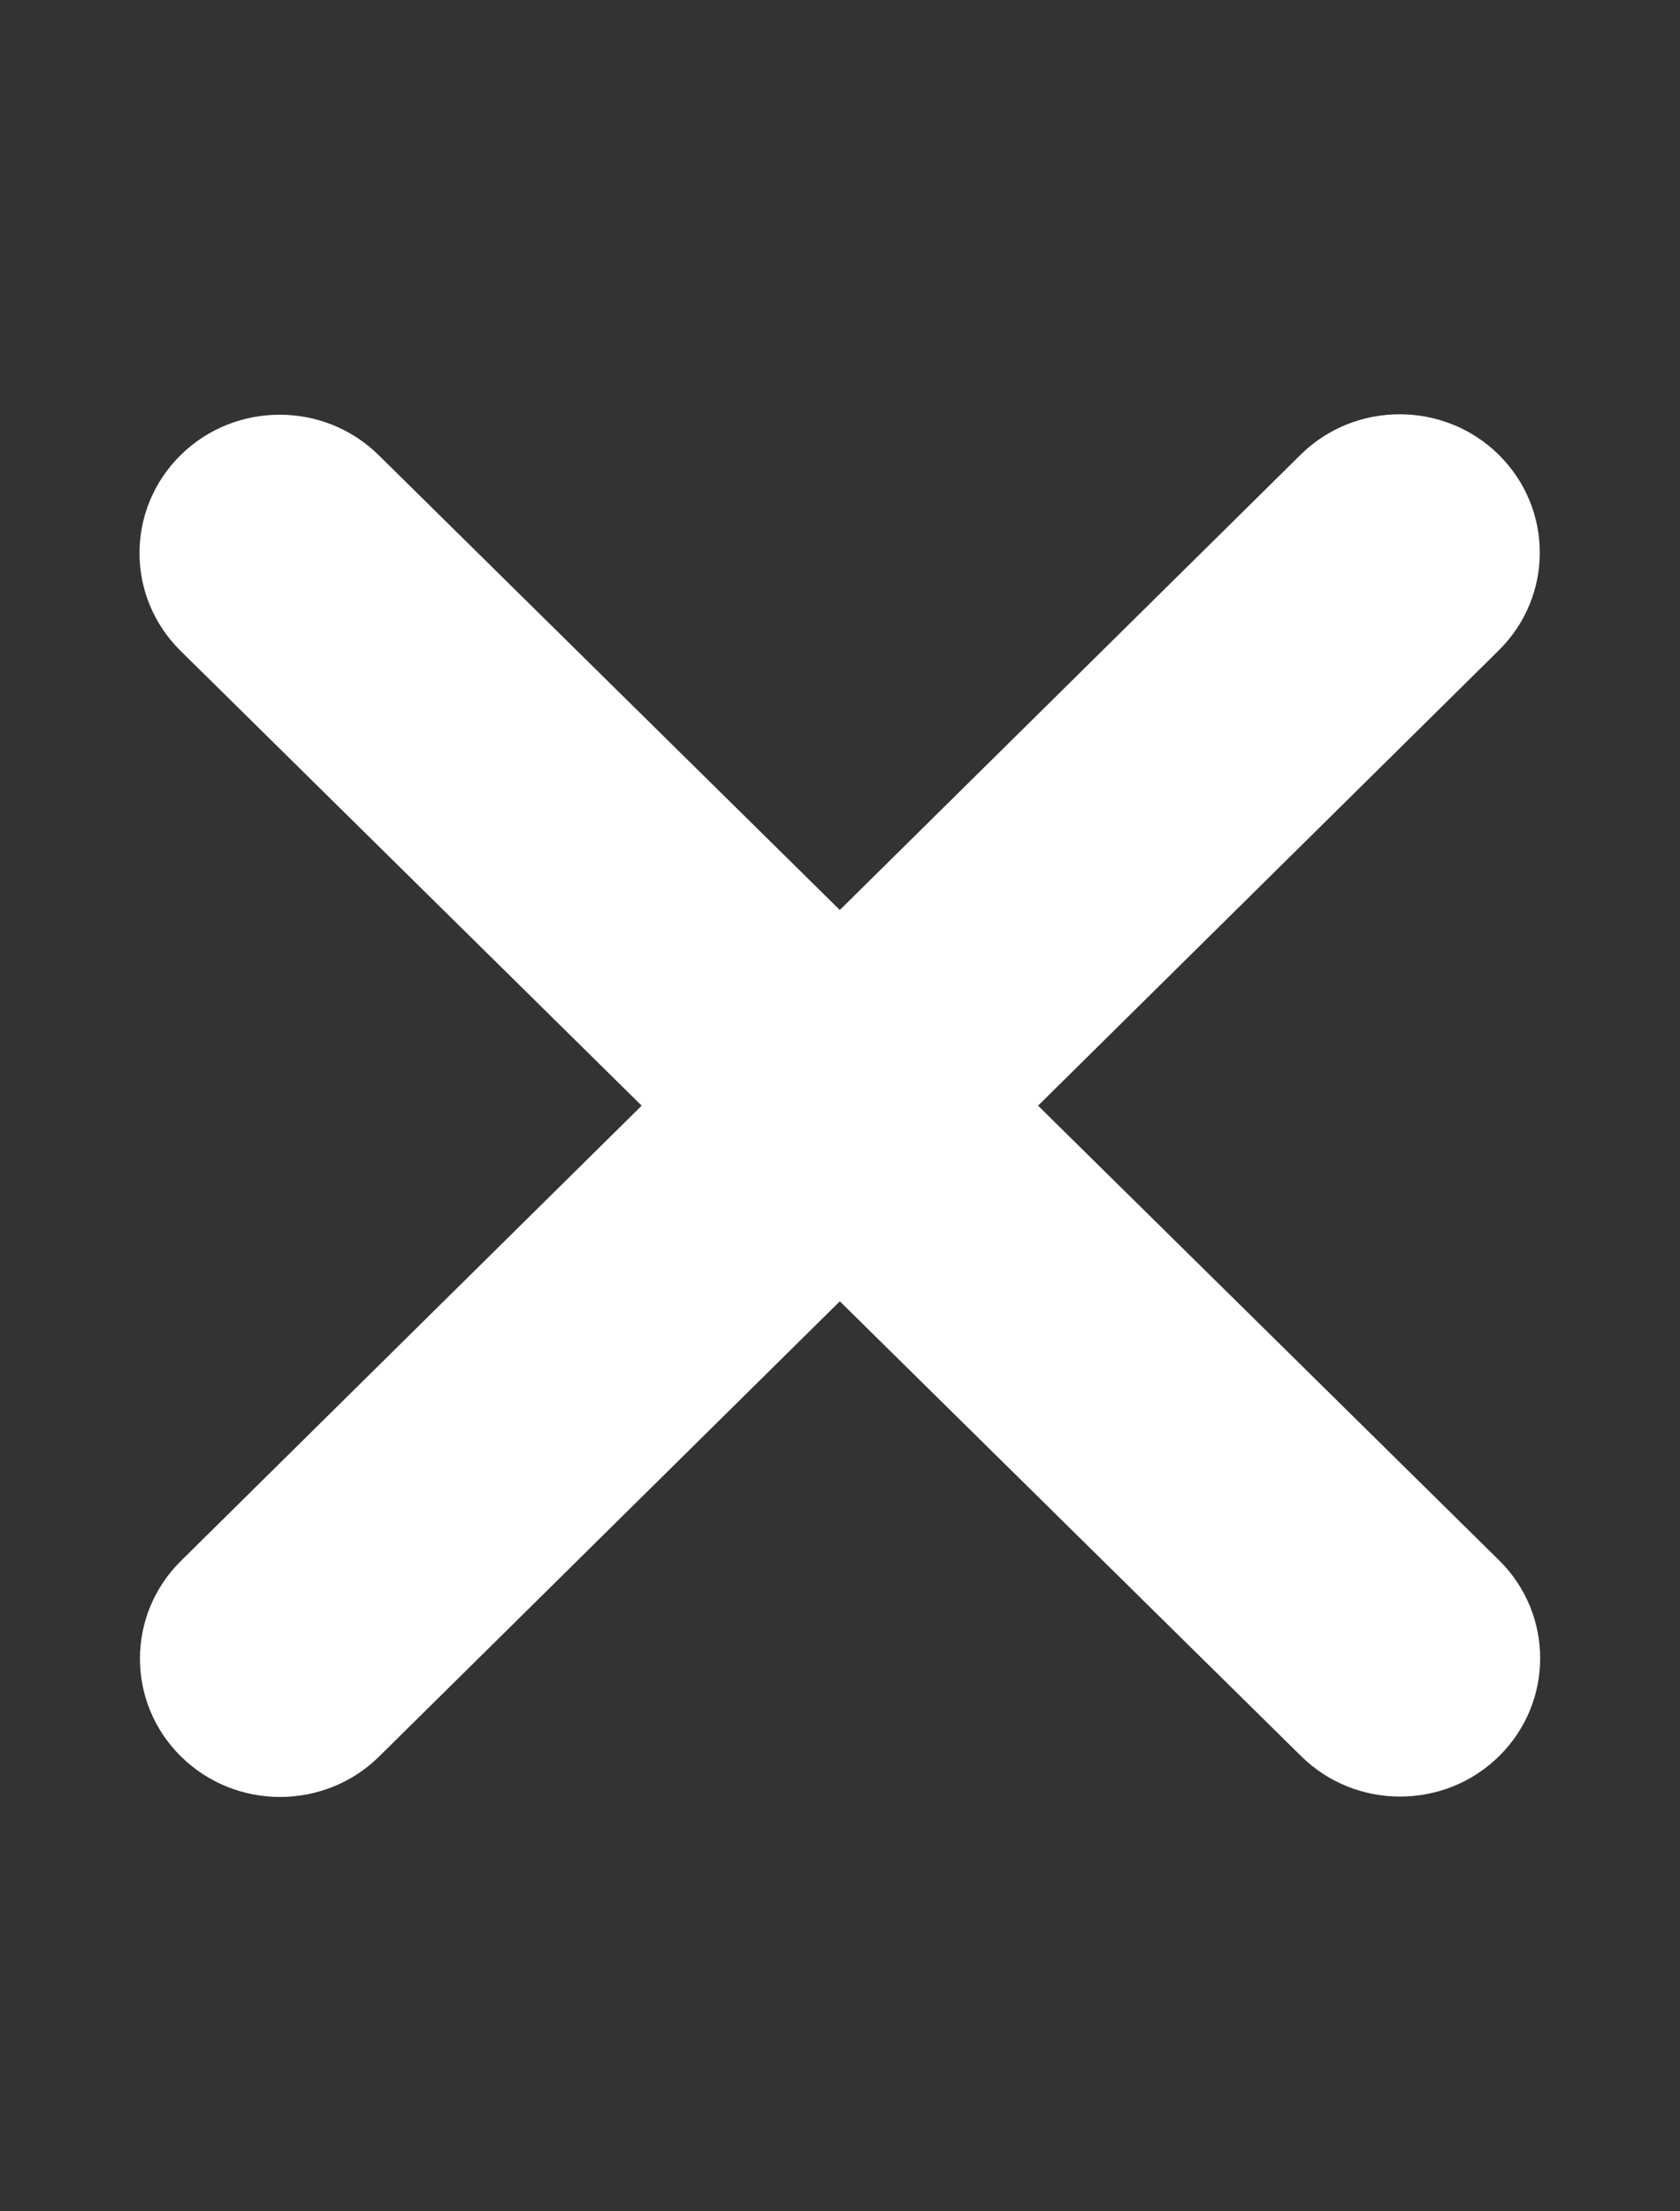 <svg width="19" height="25" viewBox="0 0 19 25" fill="none" xmlns="http://www.w3.org/2000/svg">
<rect x="0" y="0" width="19" height="25" fill="#333333" stroke="none"/>
<path d="M16.95 7.353C17.569 6.743 17.569 5.752 16.95 5.141C16.332 4.531 15.327 4.531 14.709 5.141L9.498 10.288L4.283 5.146C3.665 4.536 2.66 4.536 2.042 5.146C1.423 5.757 1.423 6.748 2.042 7.358L7.257 12.5L2.047 17.646C1.428 18.257 1.428 19.248 2.047 19.858C2.665 20.468 3.67 20.468 4.288 19.858L9.498 14.712L14.714 19.853C15.332 20.464 16.337 20.464 16.955 19.853C17.573 19.243 17.573 18.252 16.955 17.641L11.74 12.5L16.95 7.353Z" fill="white"/>
</svg>


